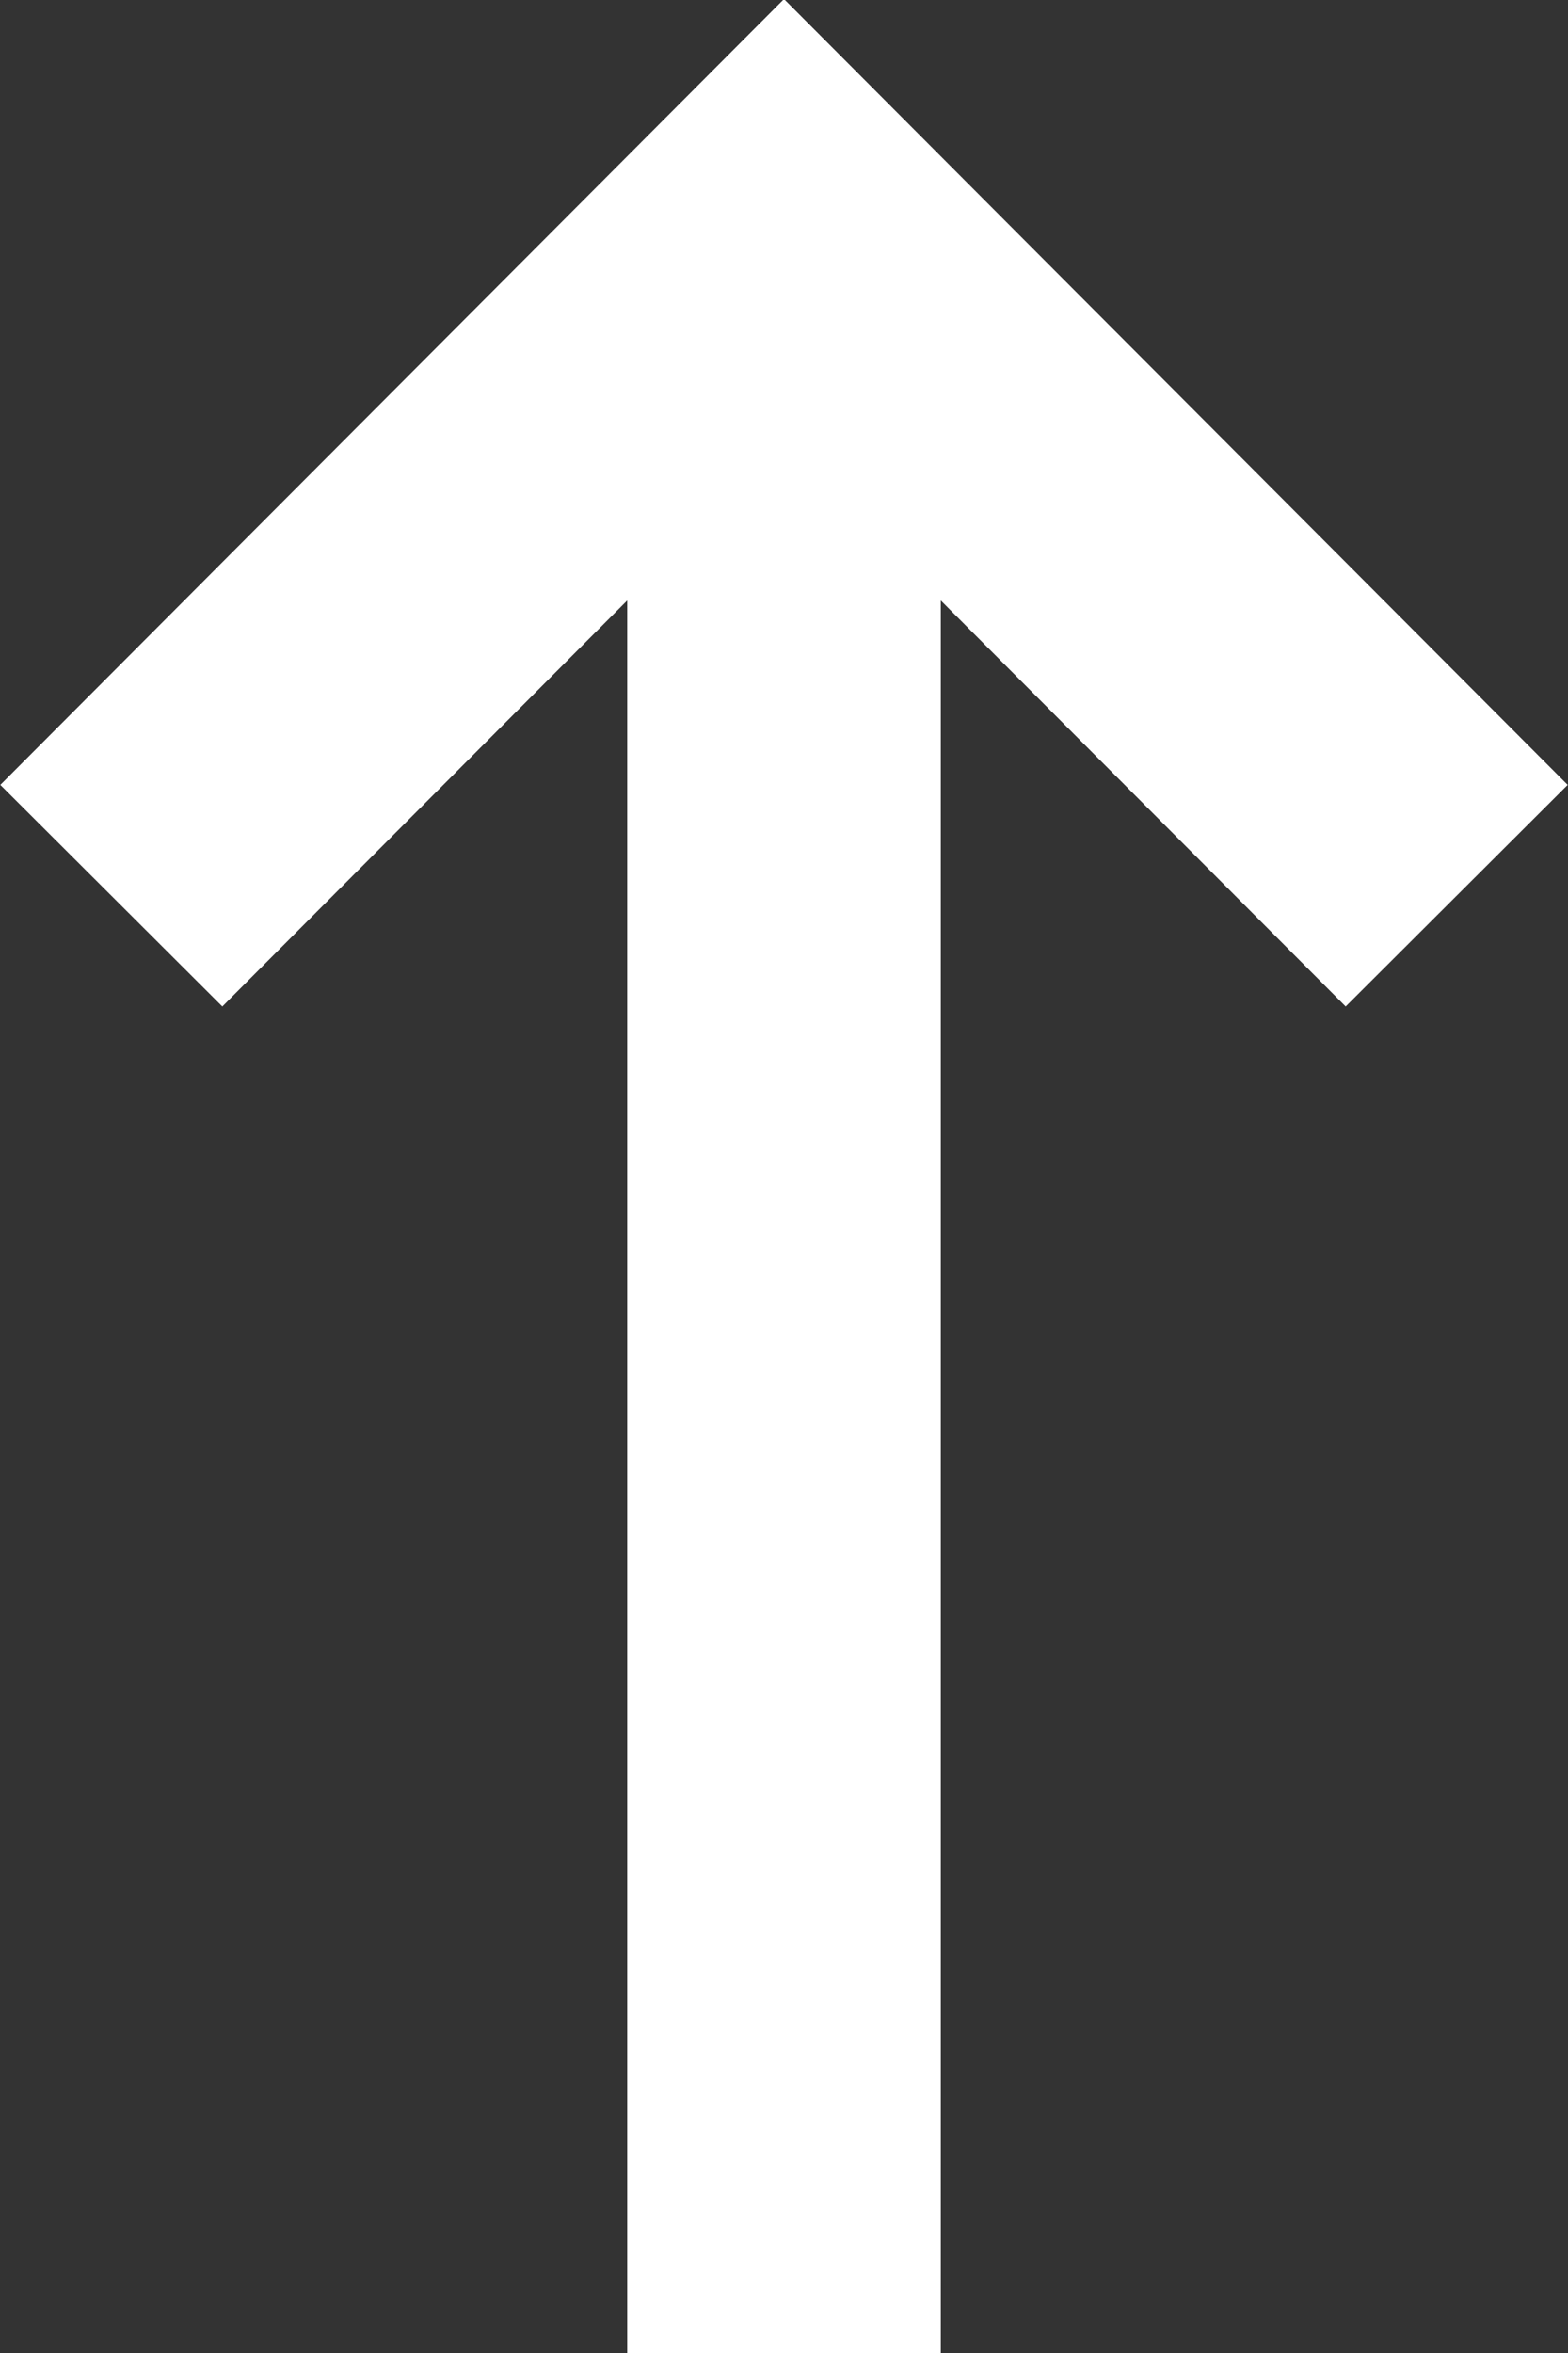 <svg id="Layer_1" data-name="Layer 1" xmlns="http://www.w3.org/2000/svg" xmlns:xlink="http://www.w3.org/1999/xlink" viewBox="0 0 10 15"><rect x="0" y="0" width="10" height="15" fill="#333333" stroke="none"/><defs><clipPath id="clip-path"><rect width="10" height="15" style="fill:none"/></clipPath></defs><g style="clip-path:url(#clip-path)"><line x1="5" y1="2" x2="5" y2="15" style="fill:none;stroke:#fff;stroke-width:2px"/><polyline points="9.29 5.71 5 1.41 0.71 5.71" style="fill:none;stroke:#fff;stroke-width:2px"/></g></svg>